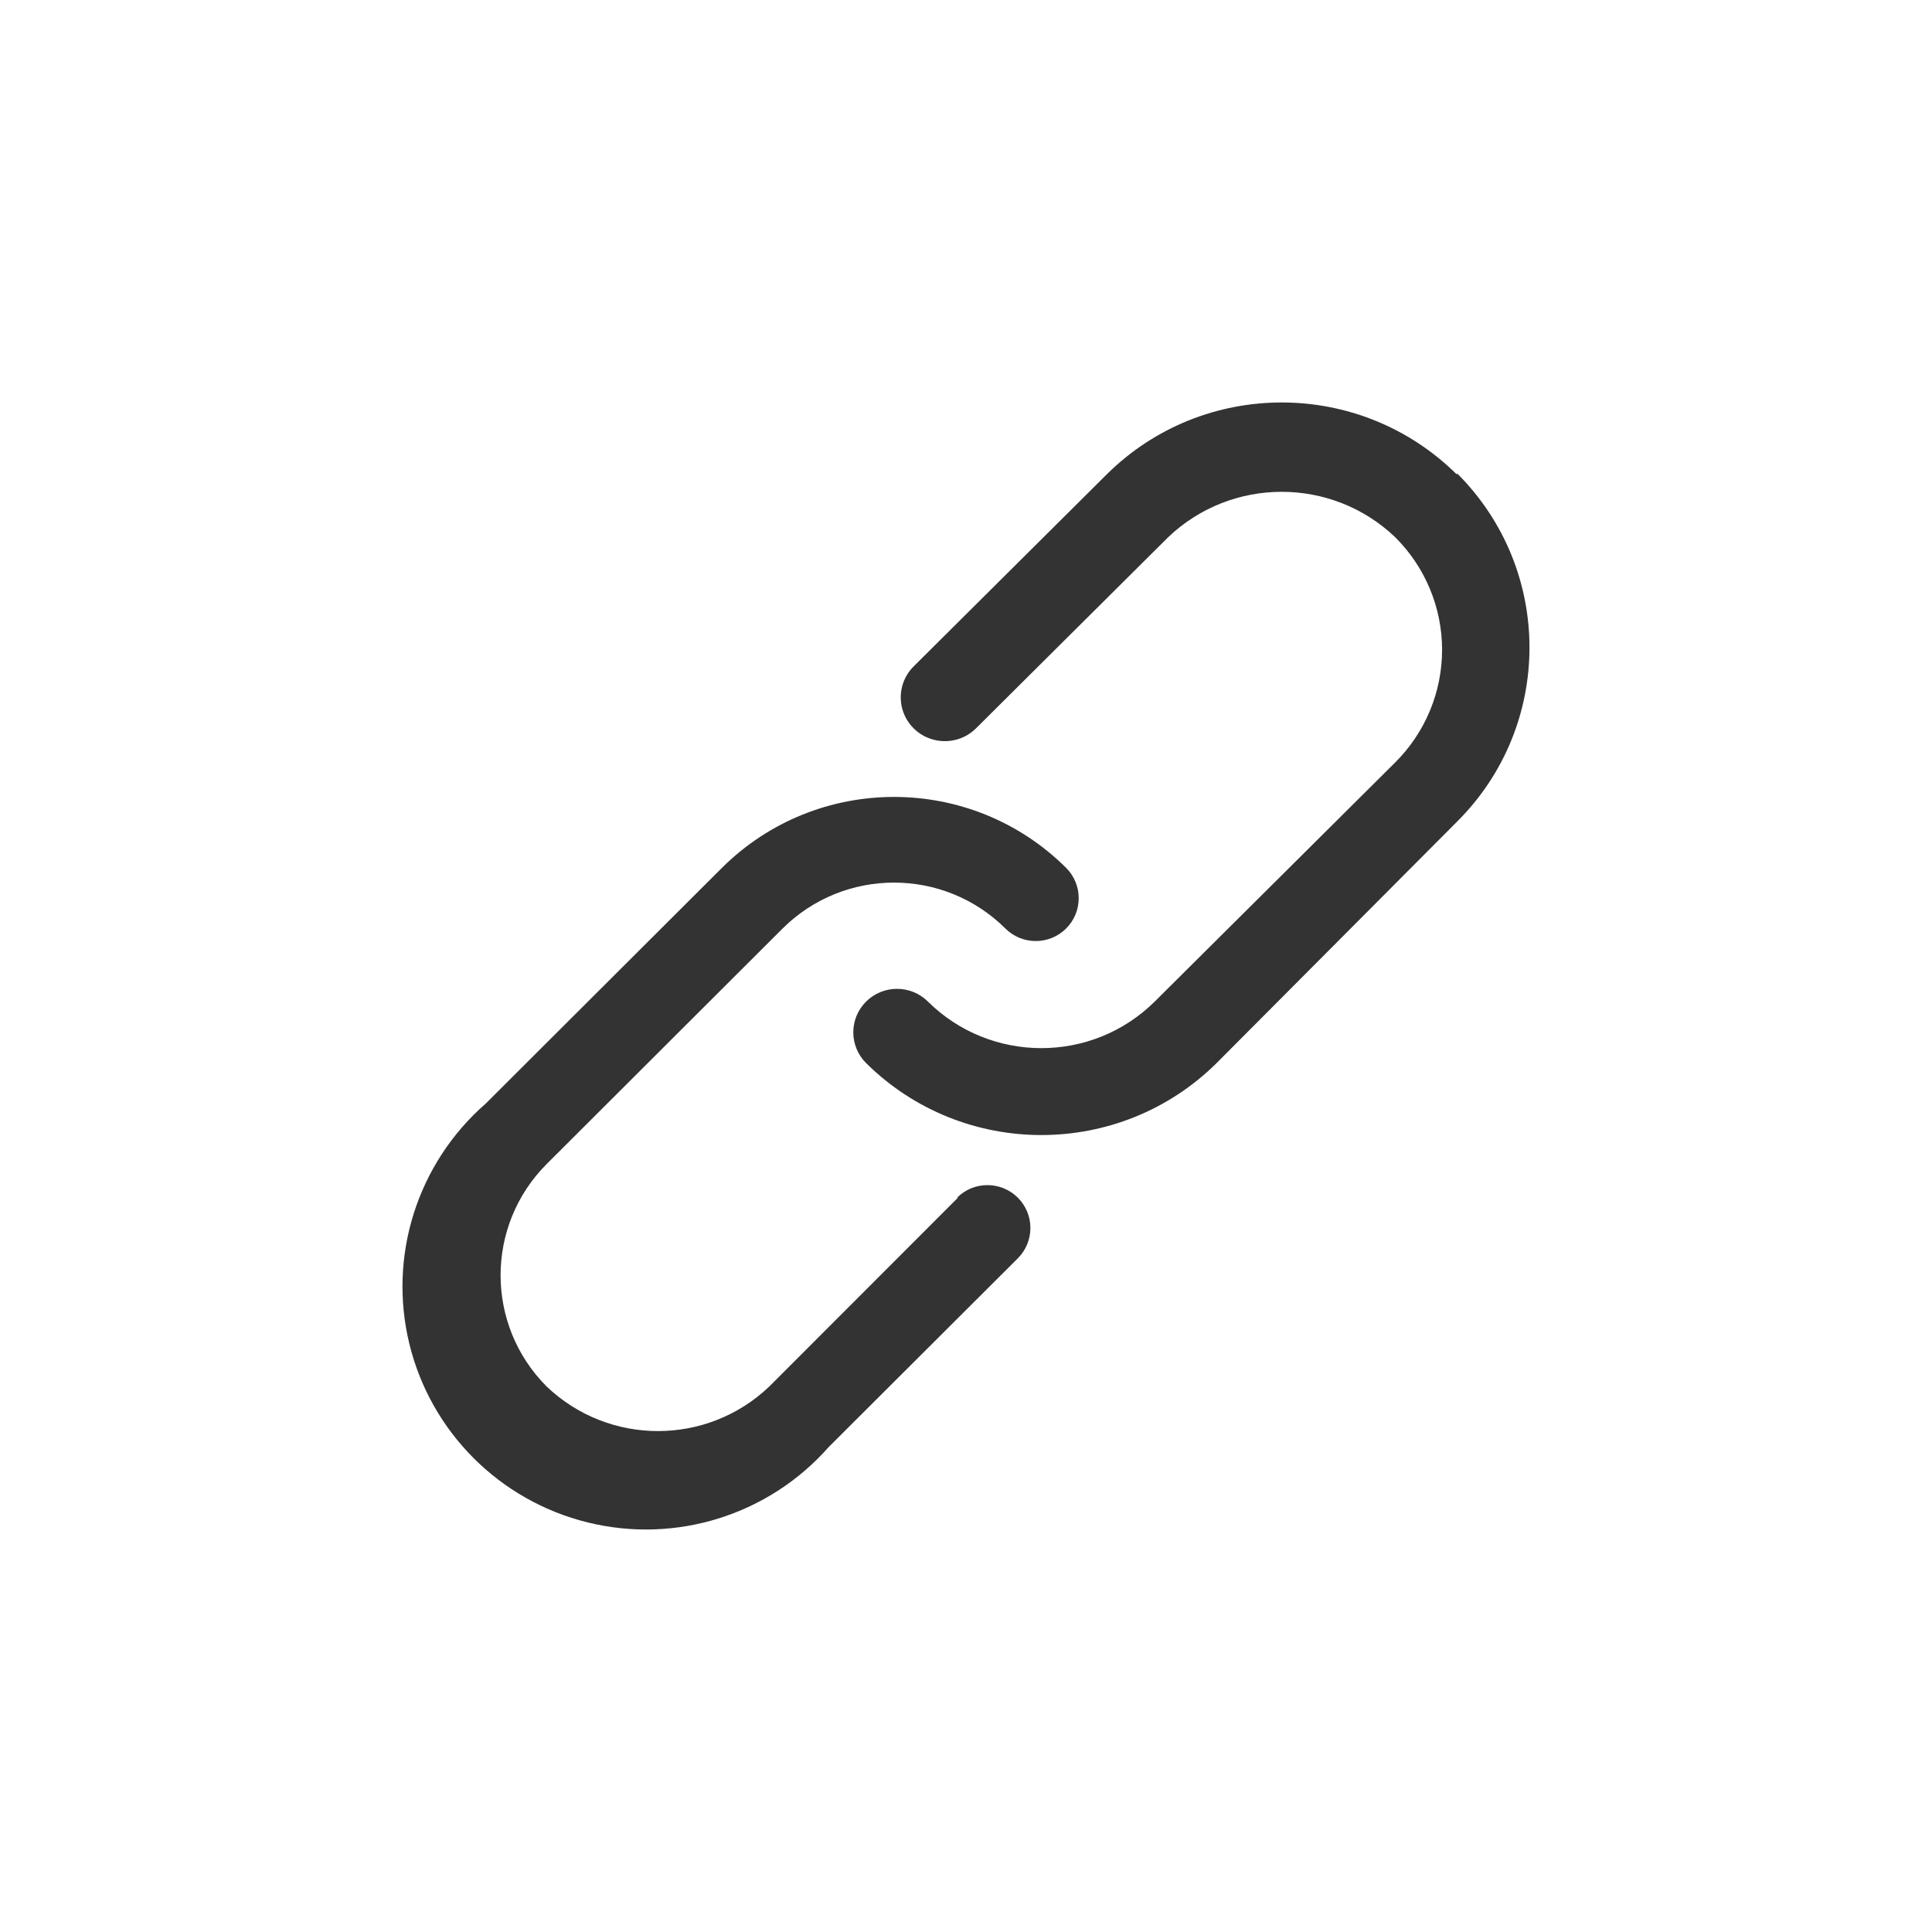 <?xml version="1.0" encoding="UTF-8"?>
<svg width="24px" height="24px" viewBox="0 0 24 24" version="1.1" xmlns="http://www.w3.org/2000/svg" xmlns:xlink="http://www.w3.org/1999/xlink">
    <title>icon/24px/关联</title>
    <g id="icon/24px/关联" stroke="none" stroke-width="1" fill="none" fill-rule="evenodd">
        <g fill="#333333" id="形状结合">
            <path d="M8.968,10.781 C10.15,9.606 12.062,9.606 13.244,10.781 C13.452,10.989 13.452,11.326 13.244,11.534 C13.035,11.742 12.698,11.742 12.489,11.534 C11.724,10.774 10.487,10.774 9.722,11.534 L9.722,11.534 L6.79,14.461 C6.028,15.225 6.028,16.459 6.79,17.223 C7.564,17.962 8.783,17.962 9.557,17.223 L9.557,17.223 L11.9,14.878 L11.889,14.878 C12.097,14.67 12.435,14.67 12.644,14.878 C12.852,15.086 12.852,15.423 12.644,15.631 L12.644,15.631 L10.294,17.976 C9.549,18.821 8.395,19.182 7.3,18.912 C6.205,18.642 5.351,17.787 5.085,16.693 C4.819,15.599 5.186,14.448 6.035,13.708 L6.035,13.708 Z M13.745,5.896 C14.947,4.701 16.896,4.701 18.099,5.896 L18.099,5.896 L18.099,5.879 C19.3,7.075 19.3,9.013 18.099,10.208 L18.099,10.208 L15.113,13.206 C13.909,14.398 11.963,14.398 10.759,13.206 C10.547,12.995 10.547,12.653 10.759,12.442 C10.971,12.231 11.315,12.231 11.527,12.442 C12.306,13.213 13.566,13.213 14.344,12.442 L14.344,12.442 L17.33,9.473 C17.704,9.102 17.914,8.598 17.914,8.072 C17.914,7.547 17.704,7.043 17.33,6.672 C16.543,5.922 15.301,5.922 14.513,6.672 L14.513,6.672 L12.121,9.051 C11.982,9.187 11.78,9.239 11.591,9.187 C11.403,9.136 11.256,8.988 11.207,8.8 C11.158,8.612 11.213,8.412 11.353,8.275 L11.353,8.275 Z"></path>
        </g>
    </g>
</svg>
